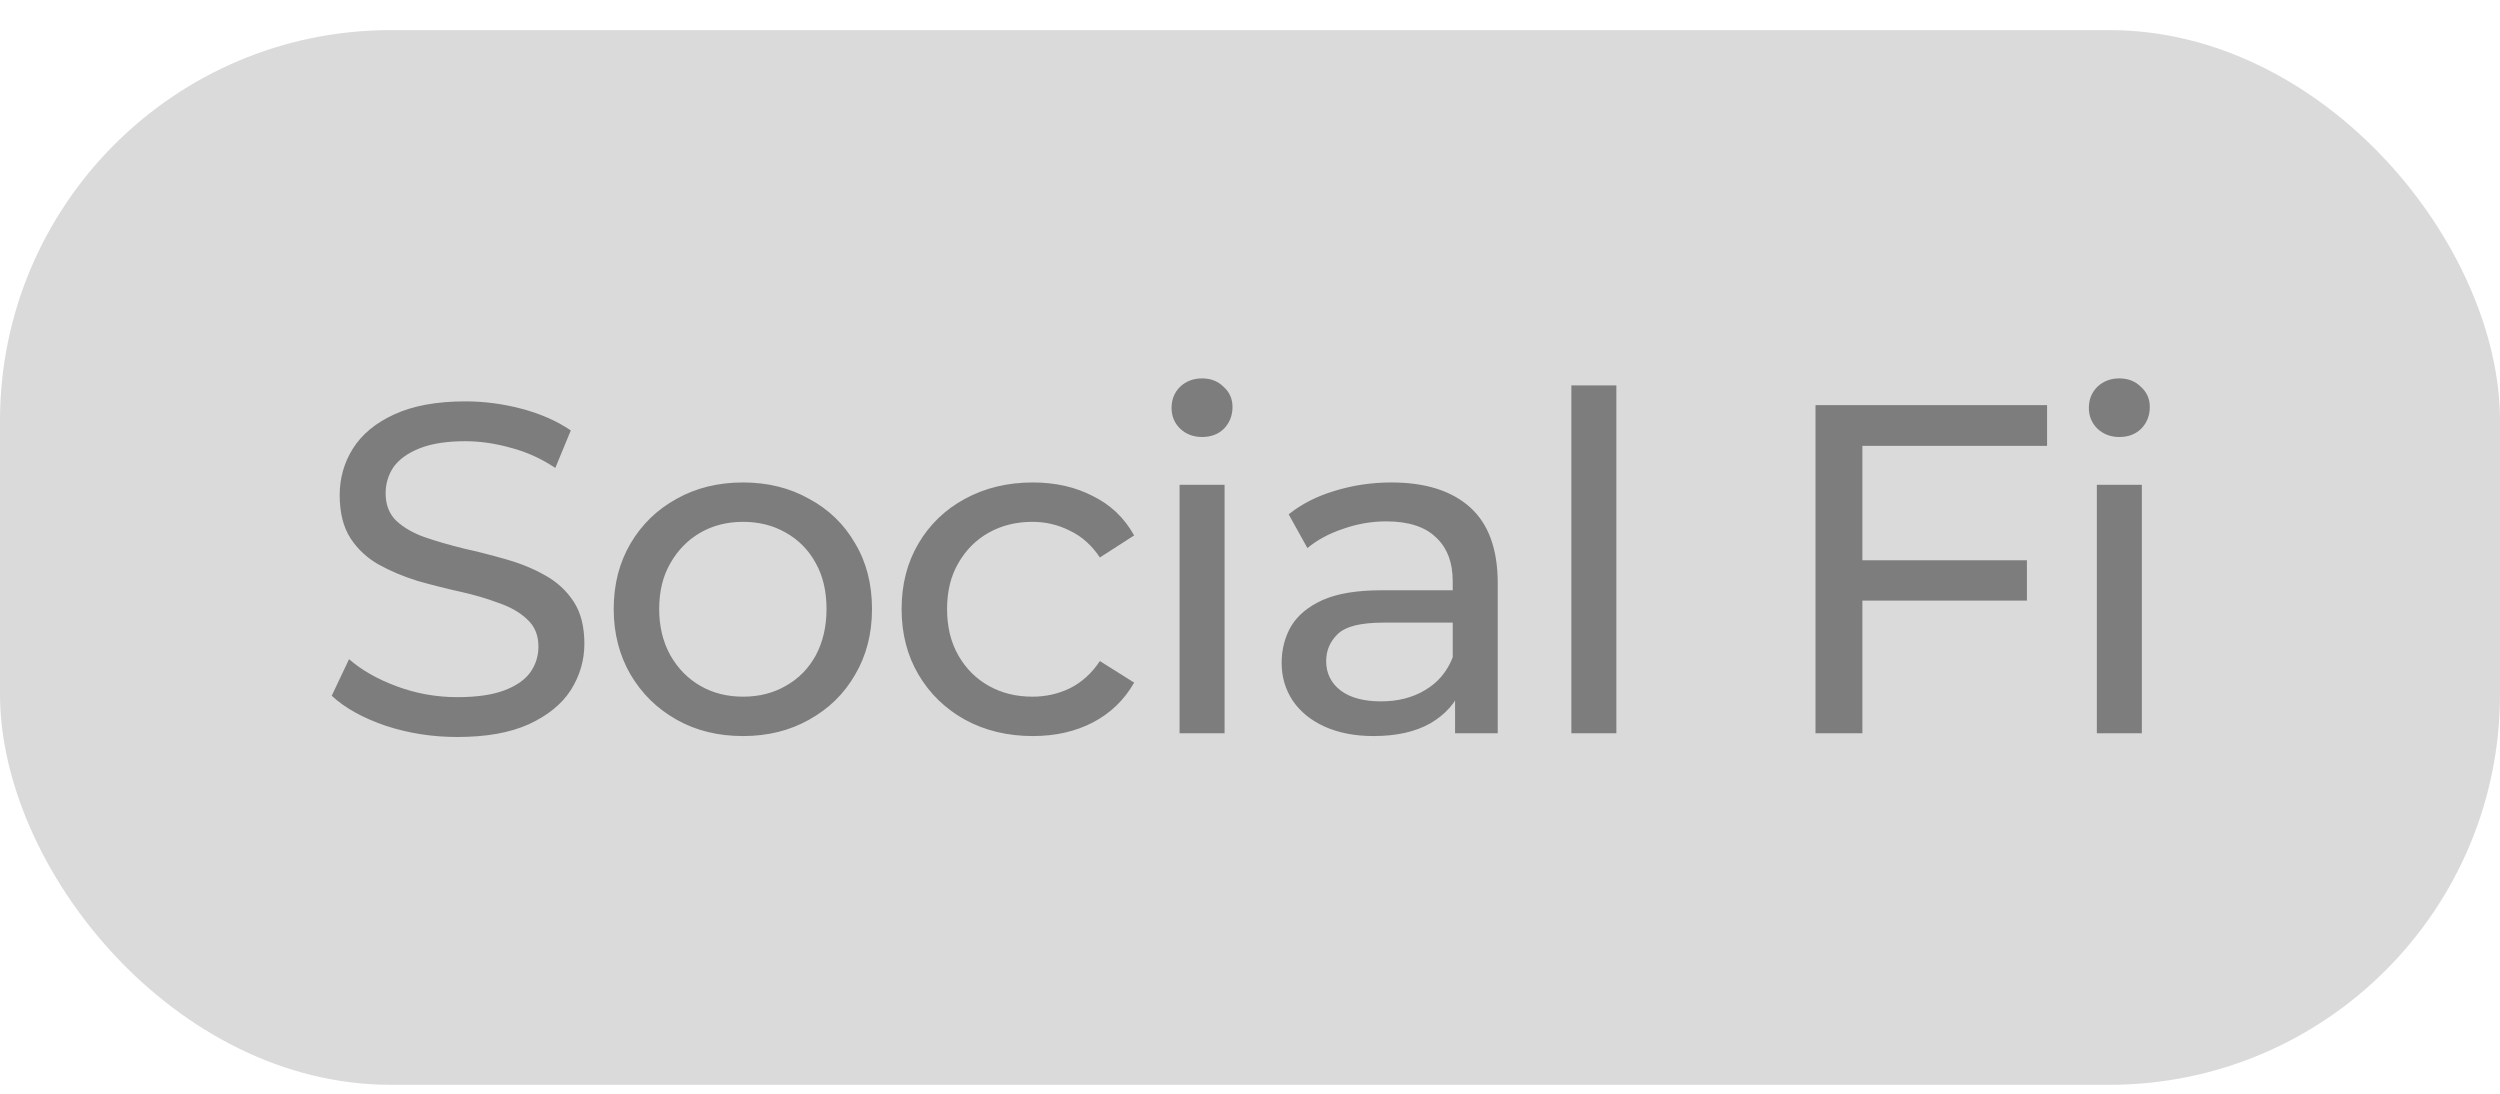 <svg width="64" height="28" viewBox="0 0 64 28" fill="none" xmlns="http://www.w3.org/2000/svg">
<rect y="0.771" width="64" height="27" rx="10" fill="#DADADA"/>
<path d="M11.708 18.867C11.068 18.867 10.456 18.771 9.872 18.579C9.288 18.379 8.828 18.123 8.492 17.811L8.936 16.875C9.256 17.155 9.664 17.387 10.16 17.571C10.656 17.755 11.172 17.847 11.708 17.847C12.196 17.847 12.592 17.791 12.896 17.679C13.2 17.567 13.424 17.415 13.568 17.223C13.712 17.023 13.784 16.799 13.784 16.551C13.784 16.263 13.688 16.031 13.496 15.855C13.312 15.679 13.068 15.539 12.764 15.435C12.468 15.323 12.14 15.227 11.78 15.147C11.42 15.067 11.056 14.975 10.688 14.871C10.328 14.759 9.996 14.619 9.692 14.451C9.396 14.283 9.156 14.059 8.972 13.779C8.788 13.491 8.696 13.123 8.696 12.675C8.696 12.243 8.808 11.847 9.032 11.487C9.264 11.119 9.616 10.827 10.088 10.611C10.568 10.387 11.176 10.275 11.912 10.275C12.4 10.275 12.884 10.339 13.364 10.467C13.844 10.595 14.26 10.779 14.612 11.019L14.216 11.979C13.856 11.739 13.476 11.567 13.076 11.463C12.676 11.351 12.288 11.295 11.912 11.295C11.44 11.295 11.052 11.355 10.748 11.475C10.444 11.595 10.22 11.755 10.076 11.955C9.94 12.155 9.872 12.379 9.872 12.627C9.872 12.923 9.964 13.159 10.148 13.335C10.34 13.511 10.584 13.651 10.88 13.755C11.184 13.859 11.516 13.955 11.876 14.043C12.236 14.123 12.596 14.215 12.956 14.319C13.324 14.423 13.656 14.559 13.952 14.727C14.256 14.895 14.5 15.119 14.684 15.399C14.868 15.679 14.96 16.039 14.96 16.479C14.96 16.903 14.844 17.299 14.612 17.667C14.38 18.027 14.02 18.319 13.532 18.543C13.052 18.759 12.444 18.867 11.708 18.867ZM19.023 18.843C18.383 18.843 17.815 18.703 17.319 18.423C16.823 18.143 16.431 17.759 16.143 17.271C15.855 16.775 15.711 16.215 15.711 15.591C15.711 14.959 15.855 14.399 16.143 13.911C16.431 13.423 16.823 13.043 17.319 12.771C17.815 12.491 18.383 12.351 19.023 12.351C19.655 12.351 20.219 12.491 20.715 12.771C21.219 13.043 21.611 13.423 21.891 13.911C22.179 14.391 22.323 14.951 22.323 15.591C22.323 16.223 22.179 16.783 21.891 17.271C21.611 17.759 21.219 18.143 20.715 18.423C20.219 18.703 19.655 18.843 19.023 18.843ZM19.023 17.835C19.431 17.835 19.795 17.743 20.115 17.559C20.443 17.375 20.699 17.115 20.883 16.779C21.067 16.435 21.159 16.039 21.159 15.591C21.159 15.135 21.067 14.743 20.883 14.415C20.699 14.079 20.443 13.819 20.115 13.635C19.795 13.451 19.431 13.359 19.023 13.359C18.615 13.359 18.251 13.451 17.931 13.635C17.611 13.819 17.355 14.079 17.163 14.415C16.971 14.743 16.875 15.135 16.875 15.591C16.875 16.039 16.971 16.435 17.163 16.779C17.355 17.115 17.611 17.375 17.931 17.559C18.251 17.743 18.615 17.835 19.023 17.835ZM26.442 18.843C25.794 18.843 25.213 18.703 24.701 18.423C24.198 18.143 23.802 17.759 23.514 17.271C23.226 16.783 23.081 16.223 23.081 15.591C23.081 14.959 23.226 14.399 23.514 13.911C23.802 13.423 24.198 13.043 24.701 12.771C25.213 12.491 25.794 12.351 26.442 12.351C27.017 12.351 27.529 12.467 27.977 12.699C28.433 12.923 28.785 13.259 29.034 13.707L28.157 14.271C27.95 13.959 27.694 13.731 27.39 13.587C27.093 13.435 26.773 13.359 26.43 13.359C26.014 13.359 25.642 13.451 25.314 13.635C24.985 13.819 24.726 14.079 24.534 14.415C24.341 14.743 24.245 15.135 24.245 15.591C24.245 16.047 24.341 16.443 24.534 16.779C24.726 17.115 24.985 17.375 25.314 17.559C25.642 17.743 26.014 17.835 26.43 17.835C26.773 17.835 27.093 17.763 27.39 17.619C27.694 17.467 27.95 17.235 28.157 16.923L29.034 17.475C28.785 17.915 28.433 18.255 27.977 18.495C27.529 18.727 27.017 18.843 26.442 18.843ZM30.197 18.771V12.411H31.349V18.771H30.197ZM30.773 11.187C30.549 11.187 30.36 11.115 30.209 10.971C30.064 10.827 29.992 10.651 29.992 10.443C29.992 10.227 30.064 10.047 30.209 9.903C30.36 9.759 30.549 9.687 30.773 9.687C30.997 9.687 31.18 9.759 31.325 9.903C31.477 10.039 31.552 10.211 31.552 10.419C31.552 10.635 31.48 10.819 31.337 10.971C31.192 11.115 31.005 11.187 30.773 11.187ZM37.25 18.771V17.427L37.19 17.175V14.883C37.19 14.395 37.046 14.019 36.758 13.755C36.478 13.483 36.054 13.347 35.486 13.347C35.11 13.347 34.742 13.411 34.382 13.539C34.022 13.659 33.718 13.823 33.47 14.031L32.99 13.167C33.318 12.903 33.71 12.703 34.166 12.567C34.63 12.423 35.114 12.351 35.618 12.351C36.49 12.351 37.162 12.563 37.634 12.987C38.106 13.411 38.342 14.059 38.342 14.931V18.771H37.25ZM35.162 18.843C34.69 18.843 34.274 18.763 33.914 18.603C33.562 18.443 33.29 18.223 33.098 17.943C32.906 17.655 32.81 17.331 32.81 16.971C32.81 16.627 32.89 16.315 33.05 16.035C33.218 15.755 33.486 15.531 33.854 15.363C34.23 15.195 34.734 15.111 35.366 15.111H37.382V15.939H35.414C34.838 15.939 34.45 16.035 34.25 16.227C34.05 16.419 33.95 16.651 33.95 16.923C33.95 17.235 34.074 17.487 34.322 17.679C34.57 17.863 34.914 17.955 35.354 17.955C35.786 17.955 36.162 17.859 36.482 17.667C36.81 17.475 37.046 17.195 37.19 16.827L37.418 17.619C37.266 17.995 36.998 18.295 36.614 18.519C36.23 18.735 35.746 18.843 35.162 18.843ZM40.227 18.771V9.867H41.379V18.771H40.227ZM47.557 14.343H51.889V15.375H47.557V14.343ZM47.677 18.771H46.477V10.371H52.405V11.415H47.677V18.771ZM53.679 18.771V12.411H54.831V18.771H53.679ZM54.255 11.187C54.031 11.187 53.843 11.115 53.691 10.971C53.547 10.827 53.475 10.651 53.475 10.443C53.475 10.227 53.547 10.047 53.691 9.903C53.843 9.759 54.031 9.687 54.255 9.687C54.479 9.687 54.663 9.759 54.807 9.903C54.959 10.039 55.035 10.211 55.035 10.419C55.035 10.635 54.963 10.819 54.819 10.971C54.675 11.115 54.487 11.187 54.255 11.187Z" fill="#202020" fill-opacity="0.5"/>
</svg>
